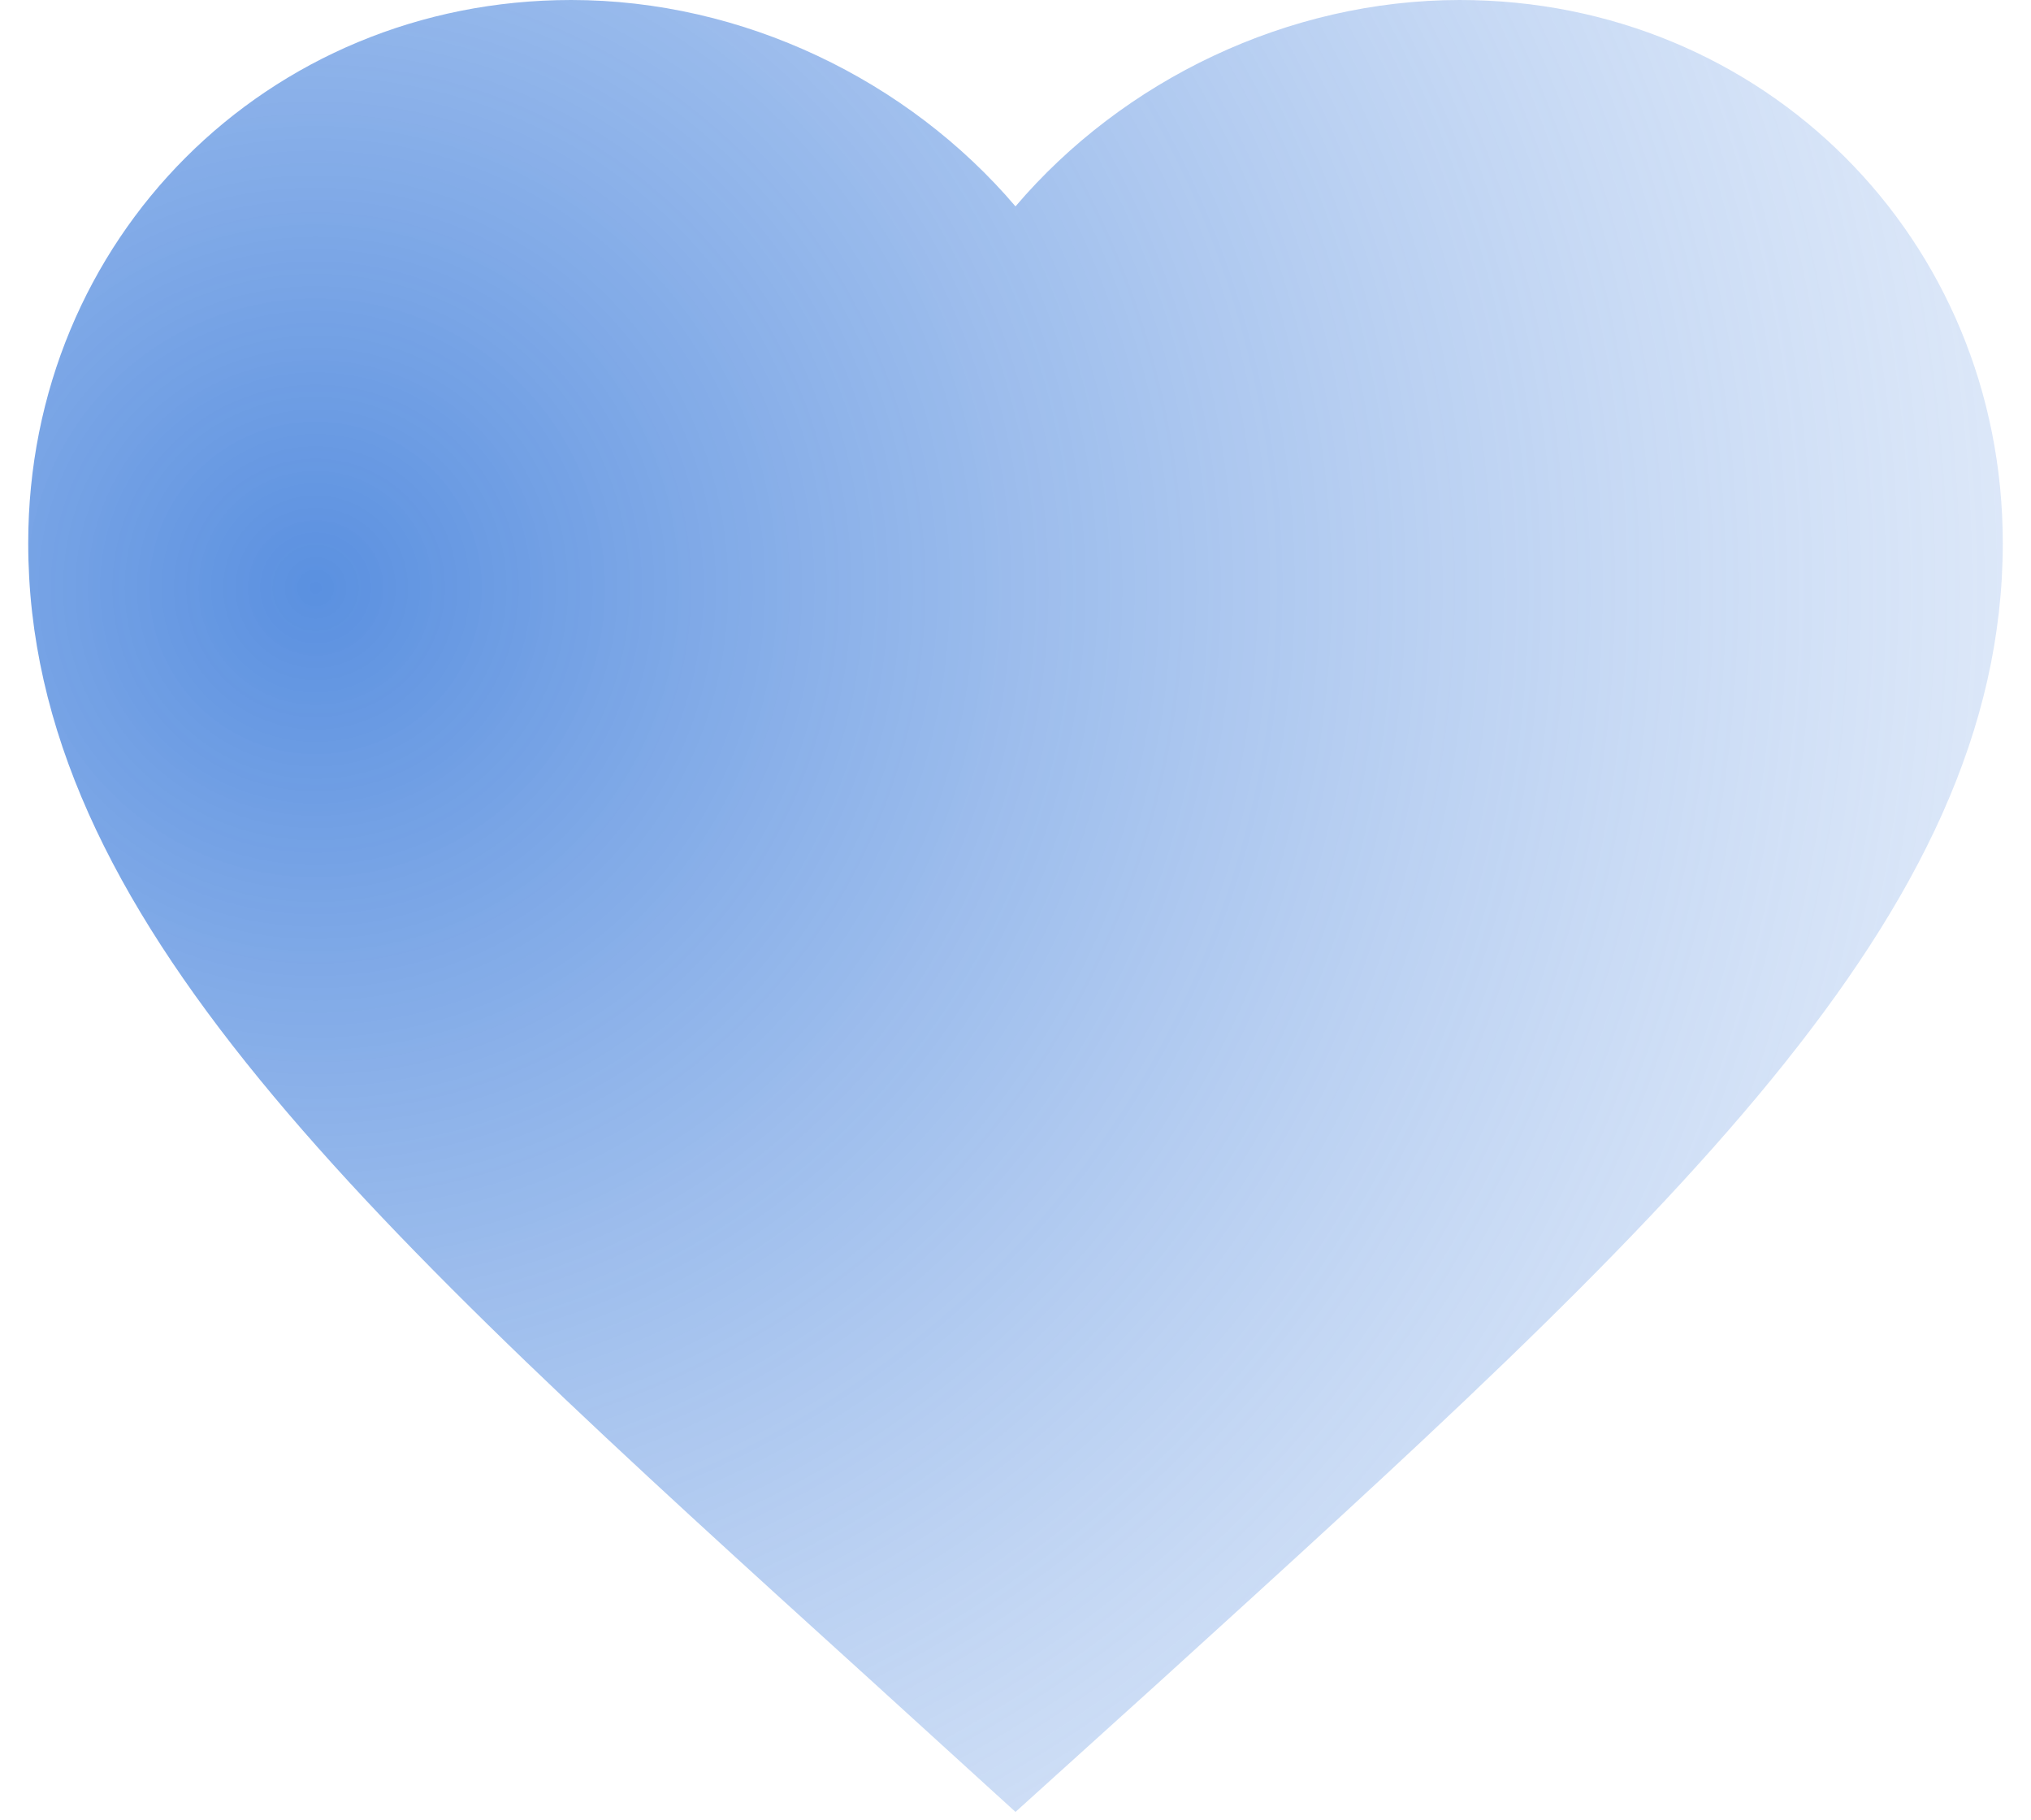 <svg xmlns="http://www.w3.org/2000/svg" width="48" height="43" viewBox="0 0 48 43">
  <defs>
    <radialGradient id="feature_2-a" cx="14.976%" cy="32.657%" r="171.482%" fx="14.976%" fy="32.657%" gradientTransform="matrix(.696 .652 -.598 .758 .24 -.018)">
      <stop offset="0%" stop-color="#5A90E0"/>
      <stop offset="100%" stop-color="#FFF" stop-opacity="0"/>
    </radialGradient>
  </defs>
  <g fill="none" fill-rule="evenodd" transform="translate(-4 -7)">
    <polygon points="0 0 56 0 56 56 0 56"/>
    <path fill="url(#feature_2-a)" fill-rule="nonzero" d="M28,49.817 L24.617,46.737 C12.6,35.84 4.667,28.653 4.667,19.833 C4.667,12.647 10.313,7 17.5,7 C21.56,7 25.457,8.89 28,11.877 C30.543,8.89 34.44,7 38.5,7 C45.687,7 51.333,12.647 51.333,19.833 C51.333,28.653 43.4,35.84 31.383,46.76 L28,49.817 Z"/>
  </g>
</svg>
